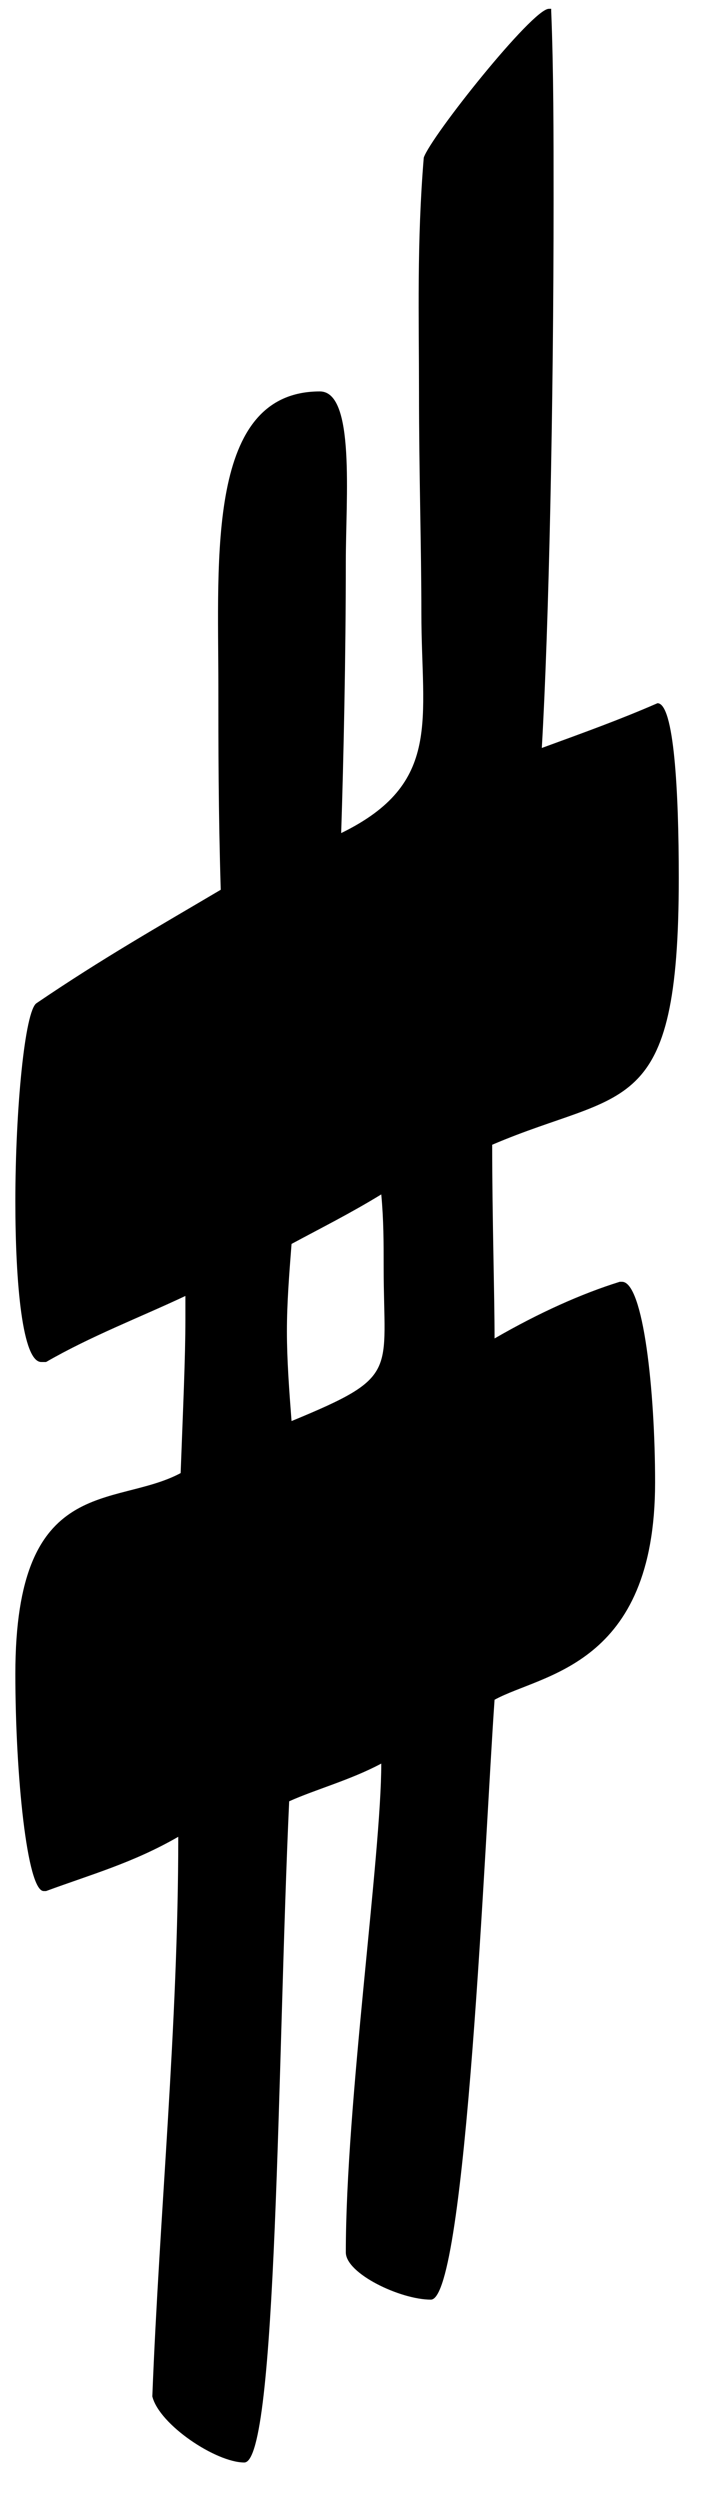 <?xml version="1.0" encoding="UTF-8" standalone="no"?><svg width="100%" height="100%" viewBox="0 0 6 21" version="1.1" xmlns="http://www.w3.org/2000/svg" xmlns:xlink="http://www.w3.org/1999/xlink" xml:space="preserve" xmlns:serif="http://www.serif.com/" style="fill-rule:evenodd;clip-rule:evenodd;stroke-linejoin:round;stroke-miterlimit:1.414;"><rect id="Sharp" x="0" y="0" width="5.961" height="20.97" style="fill:none;"/><g><path d="M0.308,8.426c-0.099,0.059 -0.179,0.893 -0.179,1.666c0,0.695 0.06,1.349 0.218,1.349l0.04,0c0.377,-0.218 0.794,-0.377 1.171,-0.555l0,0.198c0,0.318 -0.02,0.754 -0.04,1.29c-0.556,0.297 -1.389,0 -1.389,1.686c0,0.853 0.099,1.825 0.238,1.825l0.02,0c0.377,-0.139 0.734,-0.238 1.111,-0.456c0,1.587 -0.159,3.174 -0.218,4.701c0.059,0.238 0.535,0.555 0.773,0.555c0.278,0 0.278,-3.412 0.377,-5.554c0.219,-0.099 0.516,-0.179 0.774,-0.317c0,0.773 -0.298,2.856 -0.298,4.106c0,0.178 0.457,0.397 0.715,0.397c0.297,0 0.456,-3.928 0.535,-5.039c0.397,-0.218 1.349,-0.278 1.349,-1.825c0,-0.774 -0.099,-1.686 -0.278,-1.686l-0.019,0c-0.318,0.099 -0.675,0.258 -1.052,0.476c0,-0.377 -0.02,-1.012 -0.02,-1.627c1.111,-0.476 1.568,-0.198 1.568,-2.241c0,-0.734 -0.04,-1.468 -0.179,-1.468c-0.317,0.138 -0.595,0.238 -0.972,0.376c0.059,-1.011 0.099,-2.876 0.099,-4.602c0,-0.555 0,-1.091 -0.02,-1.587l0,-0.02l-0.02,0c-0.138,0 -0.991,1.072 -1.051,1.25c-0.059,0.714 -0.04,1.349 -0.04,1.964c0,0.694 0.02,1.309 0.02,1.865c0,0.892 0.179,1.428 -0.674,1.845c0.02,-0.615 0.039,-1.488 0.039,-2.282c0,-0.535 0.08,-1.428 -0.218,-1.428c-0.952,0 -0.853,1.389 -0.853,2.48c0,0.496 0,1.051 0.02,1.706c-0.536,0.317 -0.992,0.575 -1.547,0.952Zm2.142,2.023c0.258,-0.139 0.496,-0.258 0.754,-0.416c0.02,0.218 0.02,0.397 0.02,0.615c0,0.892 0.139,0.912 -0.774,1.289c-0.02,-0.258 -0.039,-0.516 -0.039,-0.754c0,-0.238 0.019,-0.476 0.039,-0.734Z" style="fill-rule:nonzero;"/></g></svg>